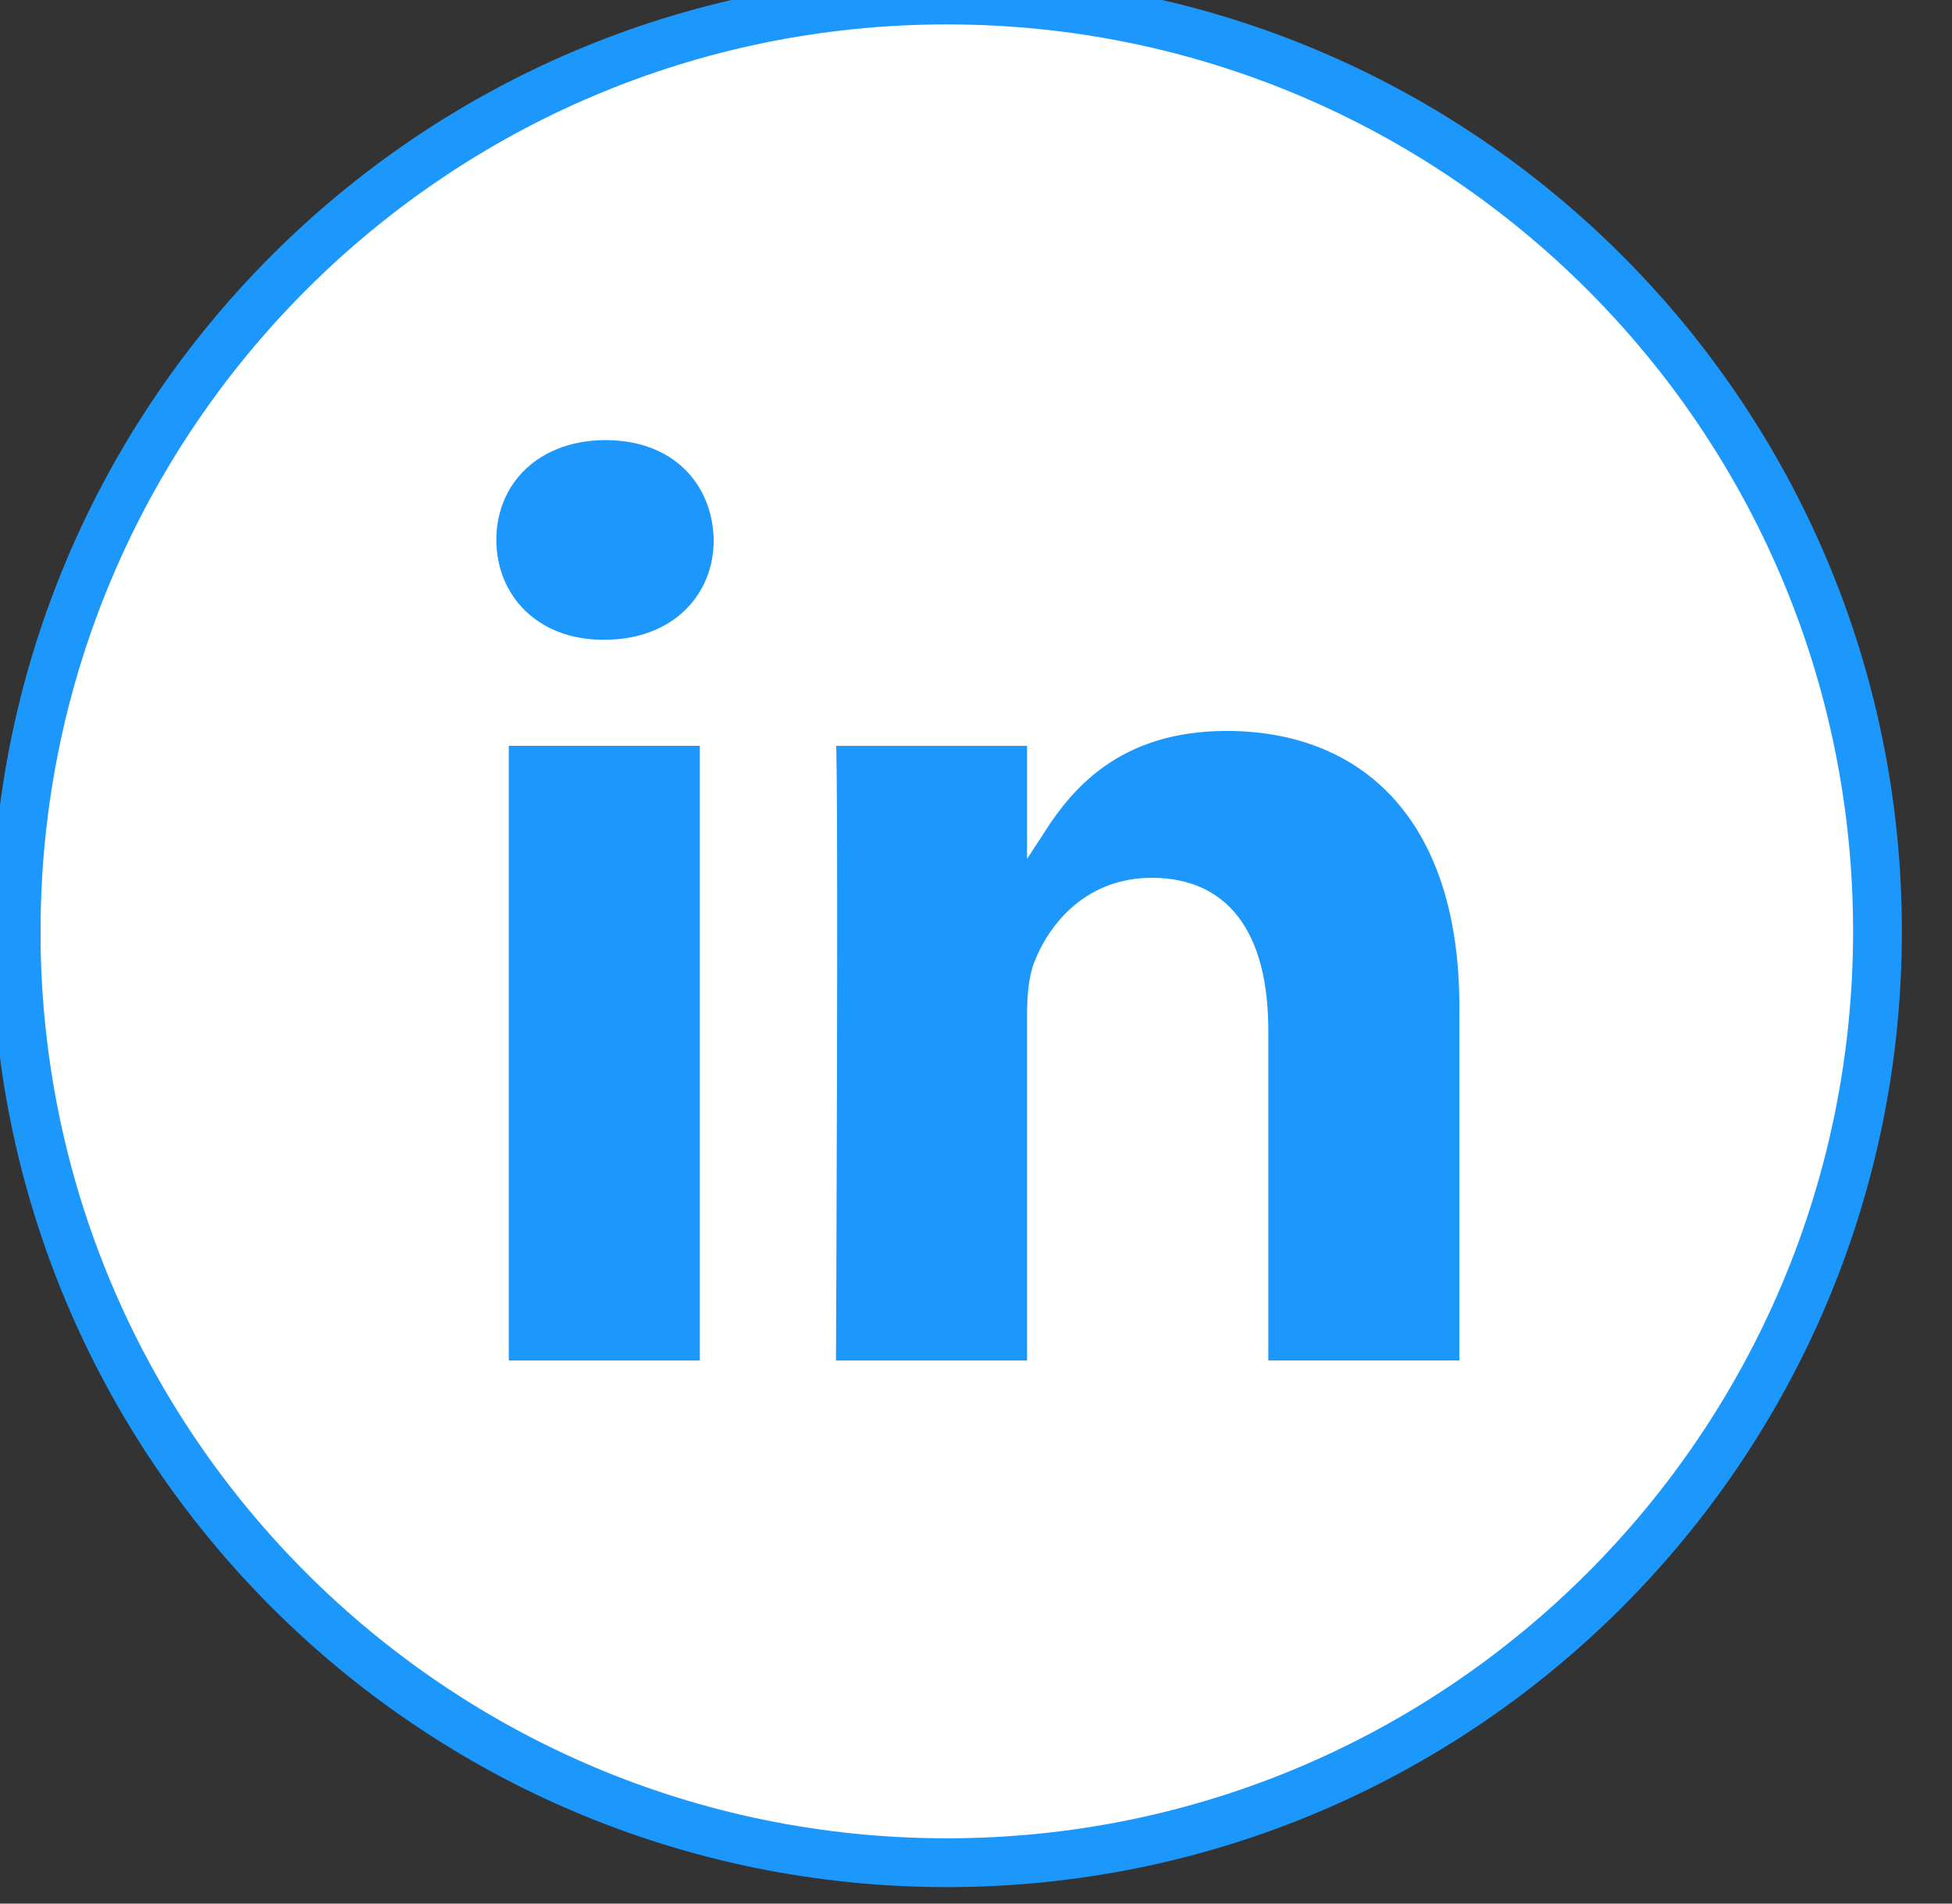 <svg xmlns="http://www.w3.org/2000/svg" width="40" height="39" viewBox="0 0 40 39">
    <rect x="0" y="0" width="40" height="39" fill="#333333" stroke="none"/>
    <g fill="none" fill-rule="evenodd">
        <path fill="#FFF" stroke="#1C97FB" d="M.331 19.081C.331 8.543 8.87 0 19.402 0c10.533 0 19.071 8.543 19.071 19.081s-8.538 19.081-19.07 19.081C8.87 38.162.33 29.619.33 19.081z"/>
        <path fill="#1C97FB" stroke="#FFF" stroke-width=".4" d="M14.541 15.08h-4.315v12.993h4.315zM14.826 11.061c-.028-1.274-.938-2.244-2.414-2.244-1.476 0-2.441.97-2.441 2.244 0 1.248.936 2.246 2.385 2.246h.028c1.504 0 2.442-.998 2.442-2.246zM30.105 20.623c0-3.99-2.129-5.848-4.969-5.848-2.29 0-3.317 1.261-3.89 2.146v-1.84H16.93c.057 1.219 0 12.992 0 12.992h4.316v-7.256c0-.388.028-.776.143-1.054.311-.775 1.022-1.579 2.214-1.579 1.562 0 2.187 1.192 2.187 2.938v6.95h4.315v-7.449z"/>
    </g>
</svg>
